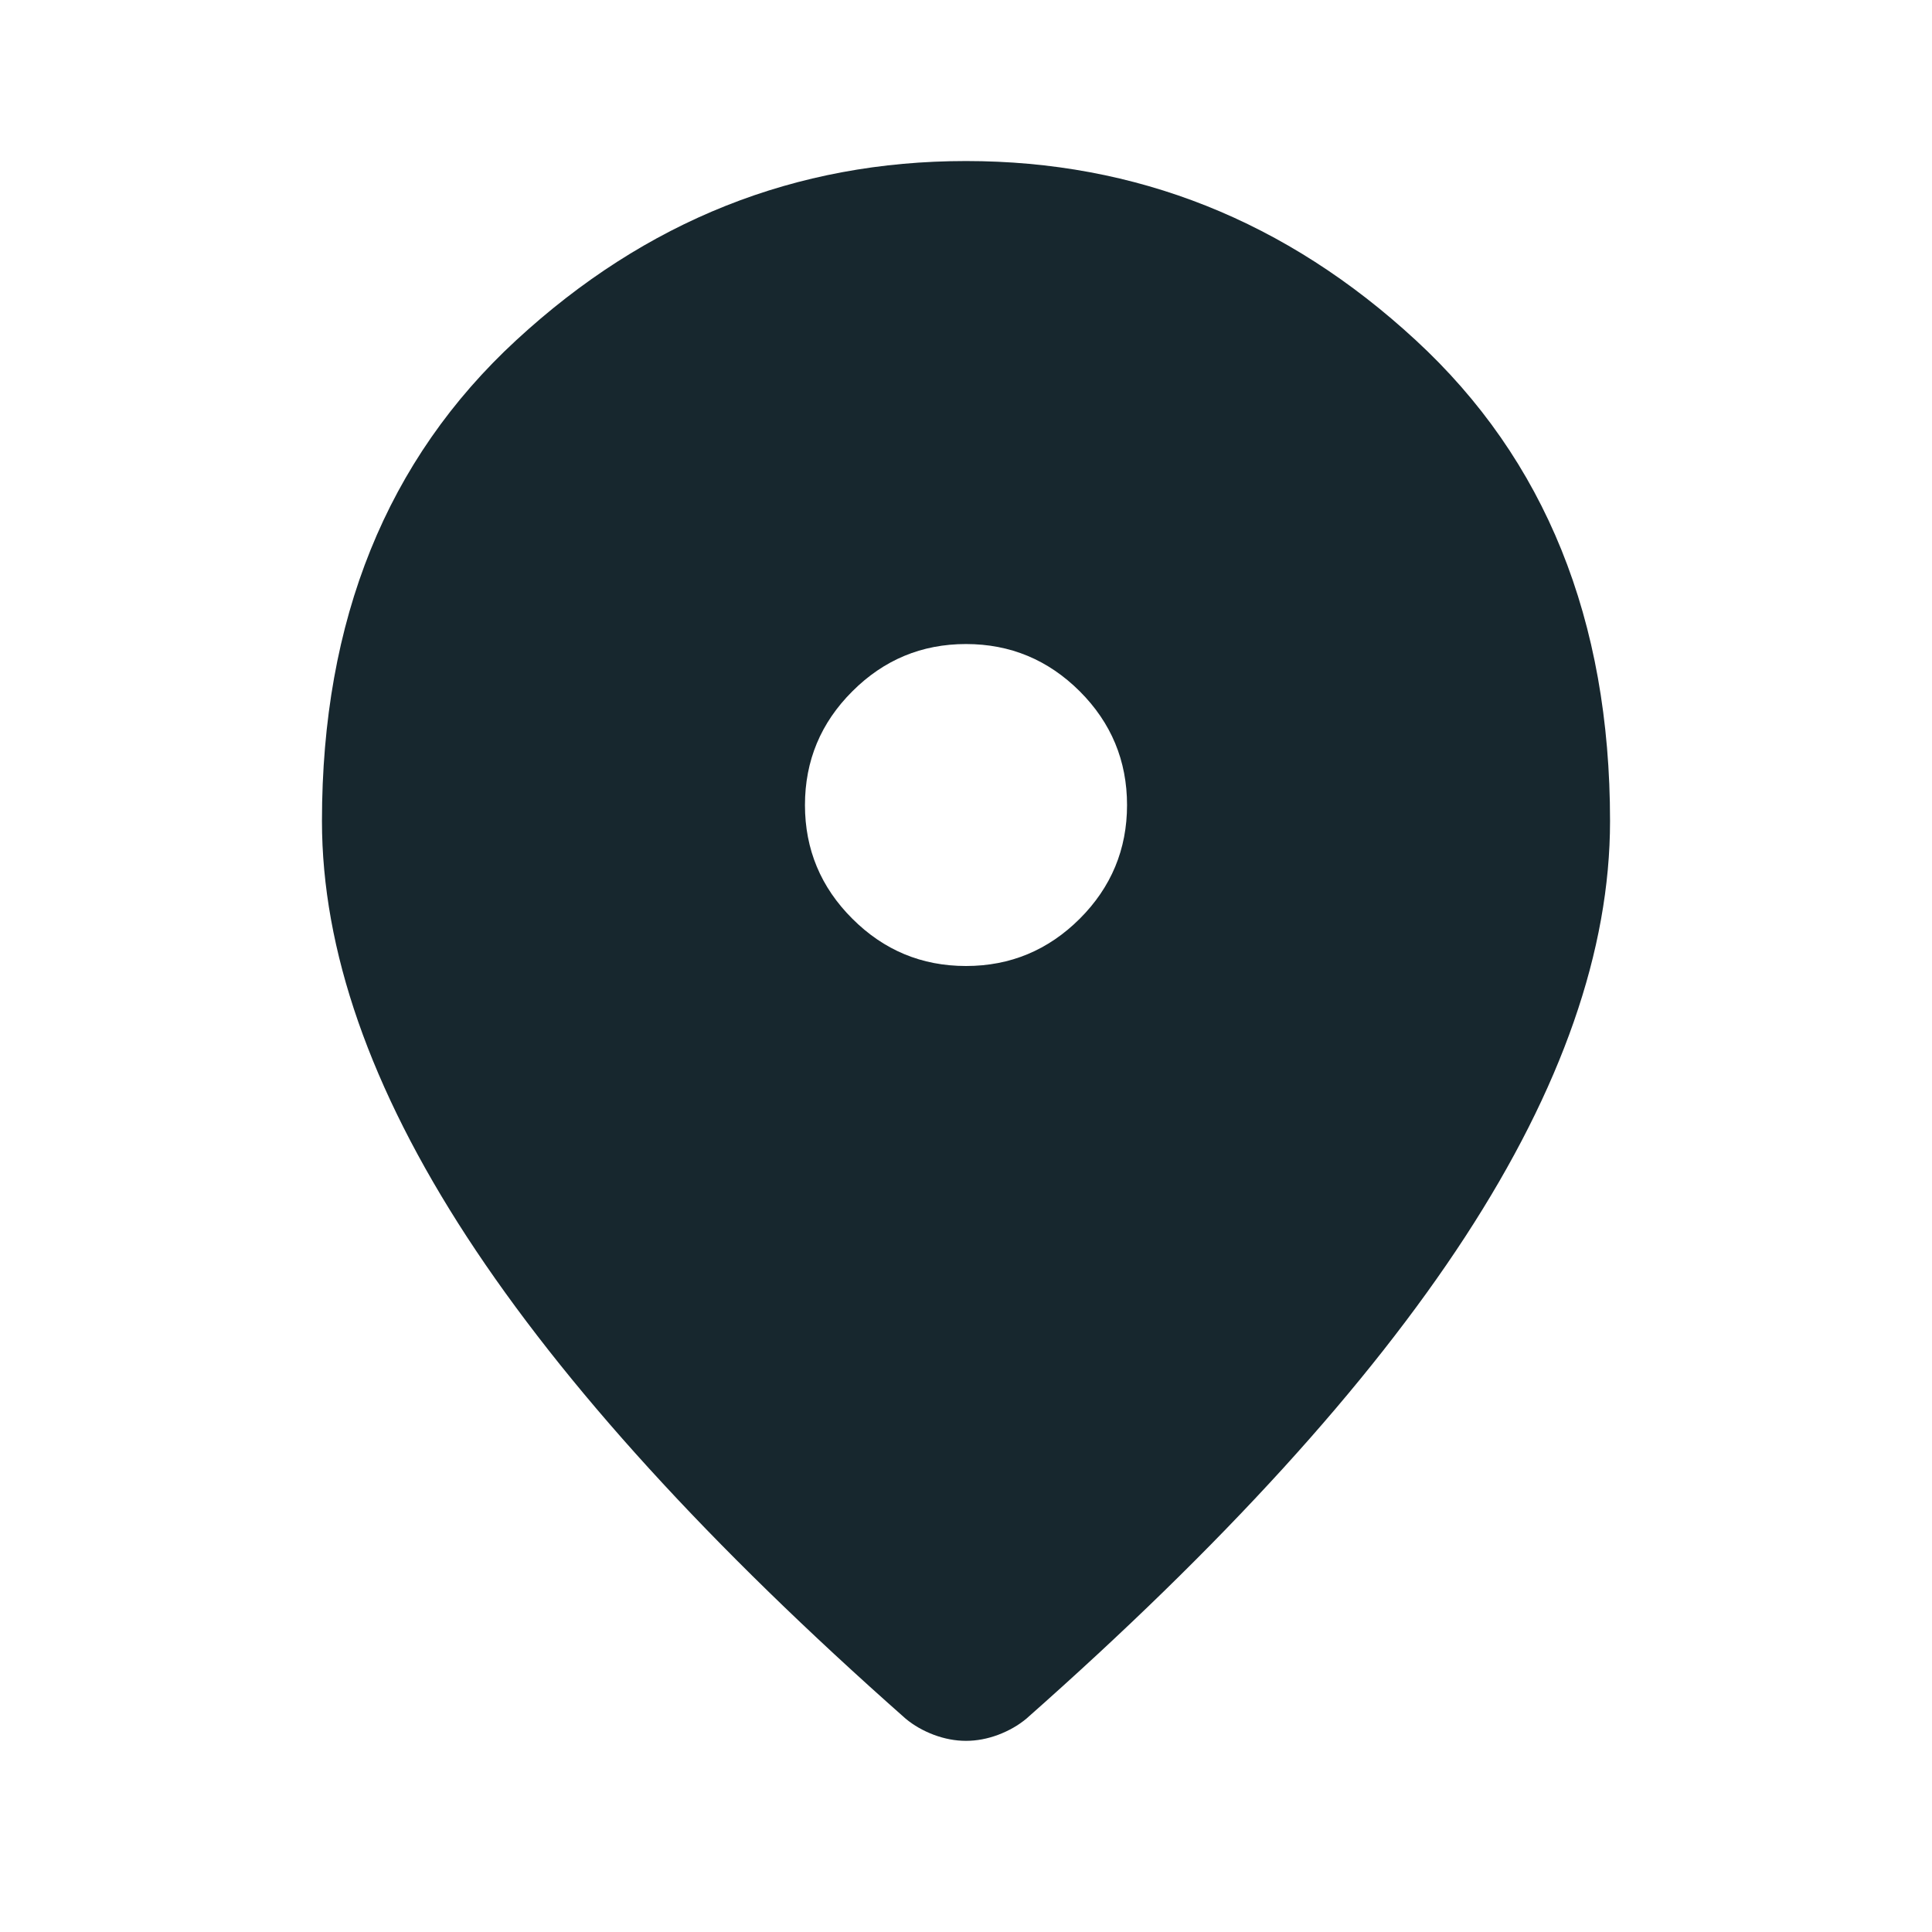 <svg width="17" height="17" viewBox="0 0 17 17" fill="none" xmlns="http://www.w3.org/2000/svg">
<path d="M8.5 8.5C8.89 8.5 9.223 8.361 9.501 8.084C9.778 7.807 9.917 7.473 9.917 7.084C9.917 6.694 9.778 6.36 9.501 6.083C9.223 5.806 8.89 5.667 8.5 5.667C8.11 5.667 7.777 5.806 7.5 6.083C7.222 6.36 7.083 6.694 7.083 7.084C7.083 7.473 7.222 7.807 7.5 8.084C7.777 8.361 8.11 8.5 8.5 8.5ZM8.5 15.318C8.406 15.318 8.311 15.3 8.217 15.265C8.122 15.229 8.04 15.182 7.969 15.123C6.245 13.6 4.958 12.187 4.108 10.883C3.258 9.578 2.833 8.359 2.833 7.225C2.833 5.454 3.403 4.044 4.543 2.993C5.682 1.942 7.001 1.417 8.5 1.417C9.999 1.417 11.319 1.942 12.457 2.993C13.597 4.044 14.167 5.454 14.167 7.225C14.167 8.359 13.742 9.578 12.892 10.883C12.042 12.187 10.755 13.6 9.031 15.123C8.96 15.182 8.878 15.229 8.783 15.265C8.689 15.3 8.594 15.318 8.5 15.318Z" fill="#17272E"/>
</svg>
